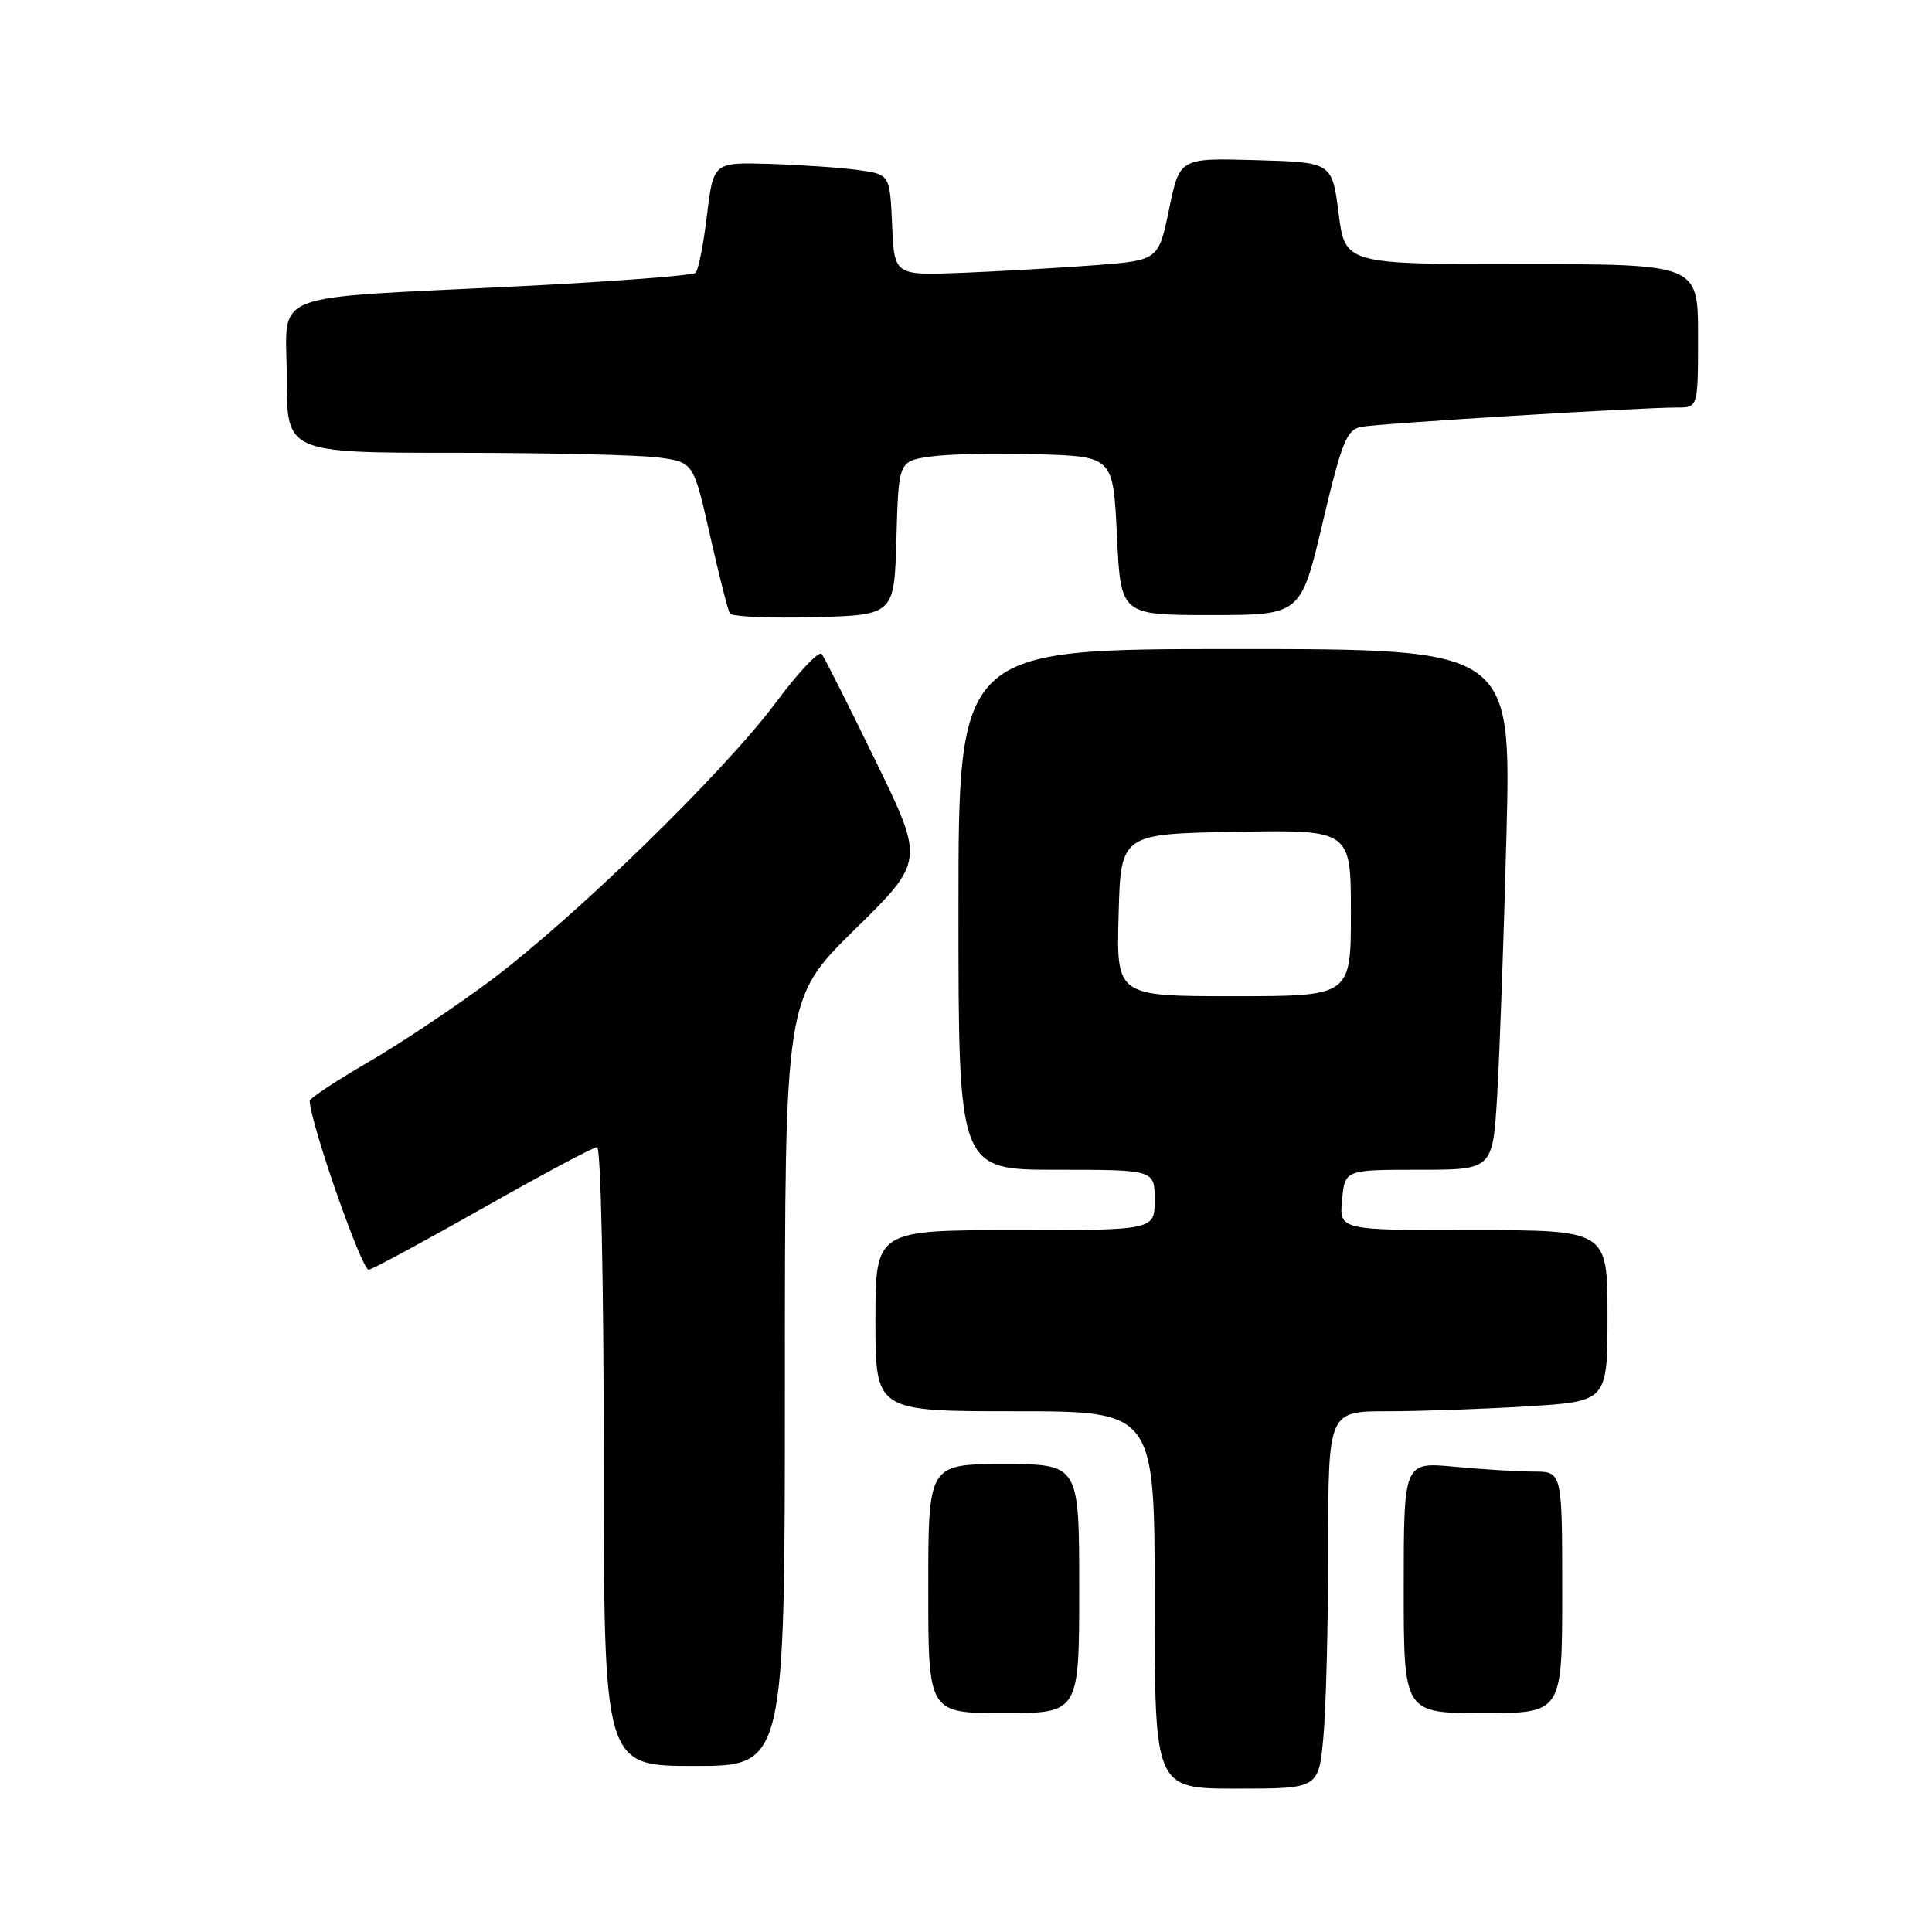 <?xml version="1.0" encoding="UTF-8" standalone="no"?>
<!DOCTYPE svg PUBLIC "-//W3C//DTD SVG 1.1//EN" "http://www.w3.org/Graphics/SVG/1.1/DTD/svg11.dtd" >
<svg xmlns="http://www.w3.org/2000/svg" xmlns:xlink="http://www.w3.org/1999/xlink" version="1.1" viewBox="0 0 256 256">
 <g >
 <path fill="currentColor"
d=" M 175.35 230.25 C 175.70 226.54 175.99 215.29 175.99 205.25 C 176.00 187.00 176.00 187.00 183.84 187.00 C 188.16 187.00 196.48 186.71 202.34 186.35 C 213.00 185.70 213.00 185.70 213.00 174.35 C 213.00 163.00 213.00 163.00 195.22 163.00 C 177.45 163.00 177.45 163.00 177.83 159.00 C 178.21 155.00 178.21 155.00 188.00 155.00 C 197.78 155.00 197.78 155.00 198.38 145.25 C 198.70 139.89 199.26 124.36 199.61 110.75 C 200.25 86.00 200.25 86.00 163.62 86.00 C 127.00 86.00 127.00 86.00 127.00 120.50 C 127.00 155.00 127.00 155.00 140.00 155.00 C 153.00 155.00 153.00 155.00 153.00 159.00 C 153.00 163.00 153.00 163.00 134.50 163.00 C 116.00 163.00 116.00 163.00 116.00 175.00 C 116.00 187.00 116.00 187.00 134.50 187.00 C 153.00 187.00 153.00 187.00 153.00 212.00 C 153.00 237.00 153.00 237.00 163.86 237.00 C 174.71 237.00 174.71 237.00 175.35 230.25 Z  M 104.00 183.14 C 104.00 132.28 104.00 132.28 113.24 123.19 C 122.49 114.10 122.49 114.10 116.01 100.80 C 112.45 93.48 109.24 87.12 108.88 86.66 C 108.51 86.19 105.75 89.12 102.75 93.16 C 95.90 102.35 76.20 121.54 65.06 129.88 C 60.42 133.35 53.10 138.24 48.81 140.73 C 44.51 143.23 41.02 145.55 41.03 145.88 C 41.21 149.10 47.98 168.44 48.87 168.25 C 49.49 168.11 56.36 164.40 64.13 160.00 C 71.89 155.60 78.64 152.00 79.12 152.00 C 79.61 152.00 80.00 170.10 80.00 193.00 C 80.00 234.00 80.00 234.00 92.00 234.00 C 104.00 234.00 104.00 234.00 104.00 183.14 Z  M 143.00 210.50 C 143.00 194.00 143.00 194.00 133.00 194.00 C 123.00 194.00 123.00 194.00 123.00 210.50 C 123.00 227.00 123.00 227.00 133.00 227.00 C 143.00 227.00 143.00 227.00 143.00 210.50 Z  M 207.00 211.00 C 207.00 195.00 207.00 195.00 203.25 194.99 C 201.19 194.99 196.46 194.70 192.75 194.35 C 186.00 193.71 186.00 193.71 186.00 210.36 C 186.00 227.00 186.00 227.00 196.50 227.00 C 207.00 227.00 207.00 227.00 207.00 211.00 Z  M 118.78 71.31 C 119.07 61.11 119.07 61.11 123.28 60.50 C 125.60 60.16 132.00 60.02 137.50 60.19 C 147.50 60.50 147.50 60.50 148.00 71.00 C 148.50 81.50 148.50 81.50 160.43 81.50 C 172.37 81.50 172.37 81.50 175.26 69.25 C 177.77 58.63 178.44 56.94 180.33 56.57 C 182.55 56.12 217.29 53.99 222.25 54.00 C 225.00 54.00 225.00 54.00 225.00 44.50 C 225.00 35.00 225.00 35.00 201.62 35.00 C 178.23 35.00 178.23 35.00 177.37 28.25 C 176.50 21.50 176.50 21.50 166.41 21.22 C 156.31 20.93 156.31 20.93 154.91 27.72 C 153.50 34.50 153.50 34.50 145.00 35.15 C 140.32 35.50 132.45 35.95 127.50 36.15 C 118.50 36.50 118.50 36.50 118.21 29.80 C 117.91 23.11 117.91 23.11 113.71 22.53 C 111.39 22.21 106.13 21.85 102.01 21.72 C 94.53 21.50 94.53 21.50 93.68 28.50 C 93.22 32.35 92.54 35.79 92.17 36.15 C 91.80 36.50 81.38 37.30 69.00 37.92 C 34.66 39.65 38.00 38.34 38.00 50.06 C 38.00 60.00 38.00 60.00 60.36 60.00 C 72.66 60.00 84.78 60.28 87.31 60.63 C 91.89 61.26 91.89 61.26 94.07 70.88 C 95.26 76.17 96.45 80.85 96.70 81.28 C 96.95 81.71 101.96 81.94 107.83 81.78 C 118.50 81.50 118.50 81.50 118.78 71.31 Z  M 148.22 121.25 C 148.50 110.50 148.50 110.50 163.75 110.22 C 179.00 109.95 179.00 109.95 179.00 120.97 C 179.00 132.00 179.00 132.00 163.47 132.00 C 147.93 132.00 147.93 132.00 148.22 121.25 Z "/>
</g>
</svg>